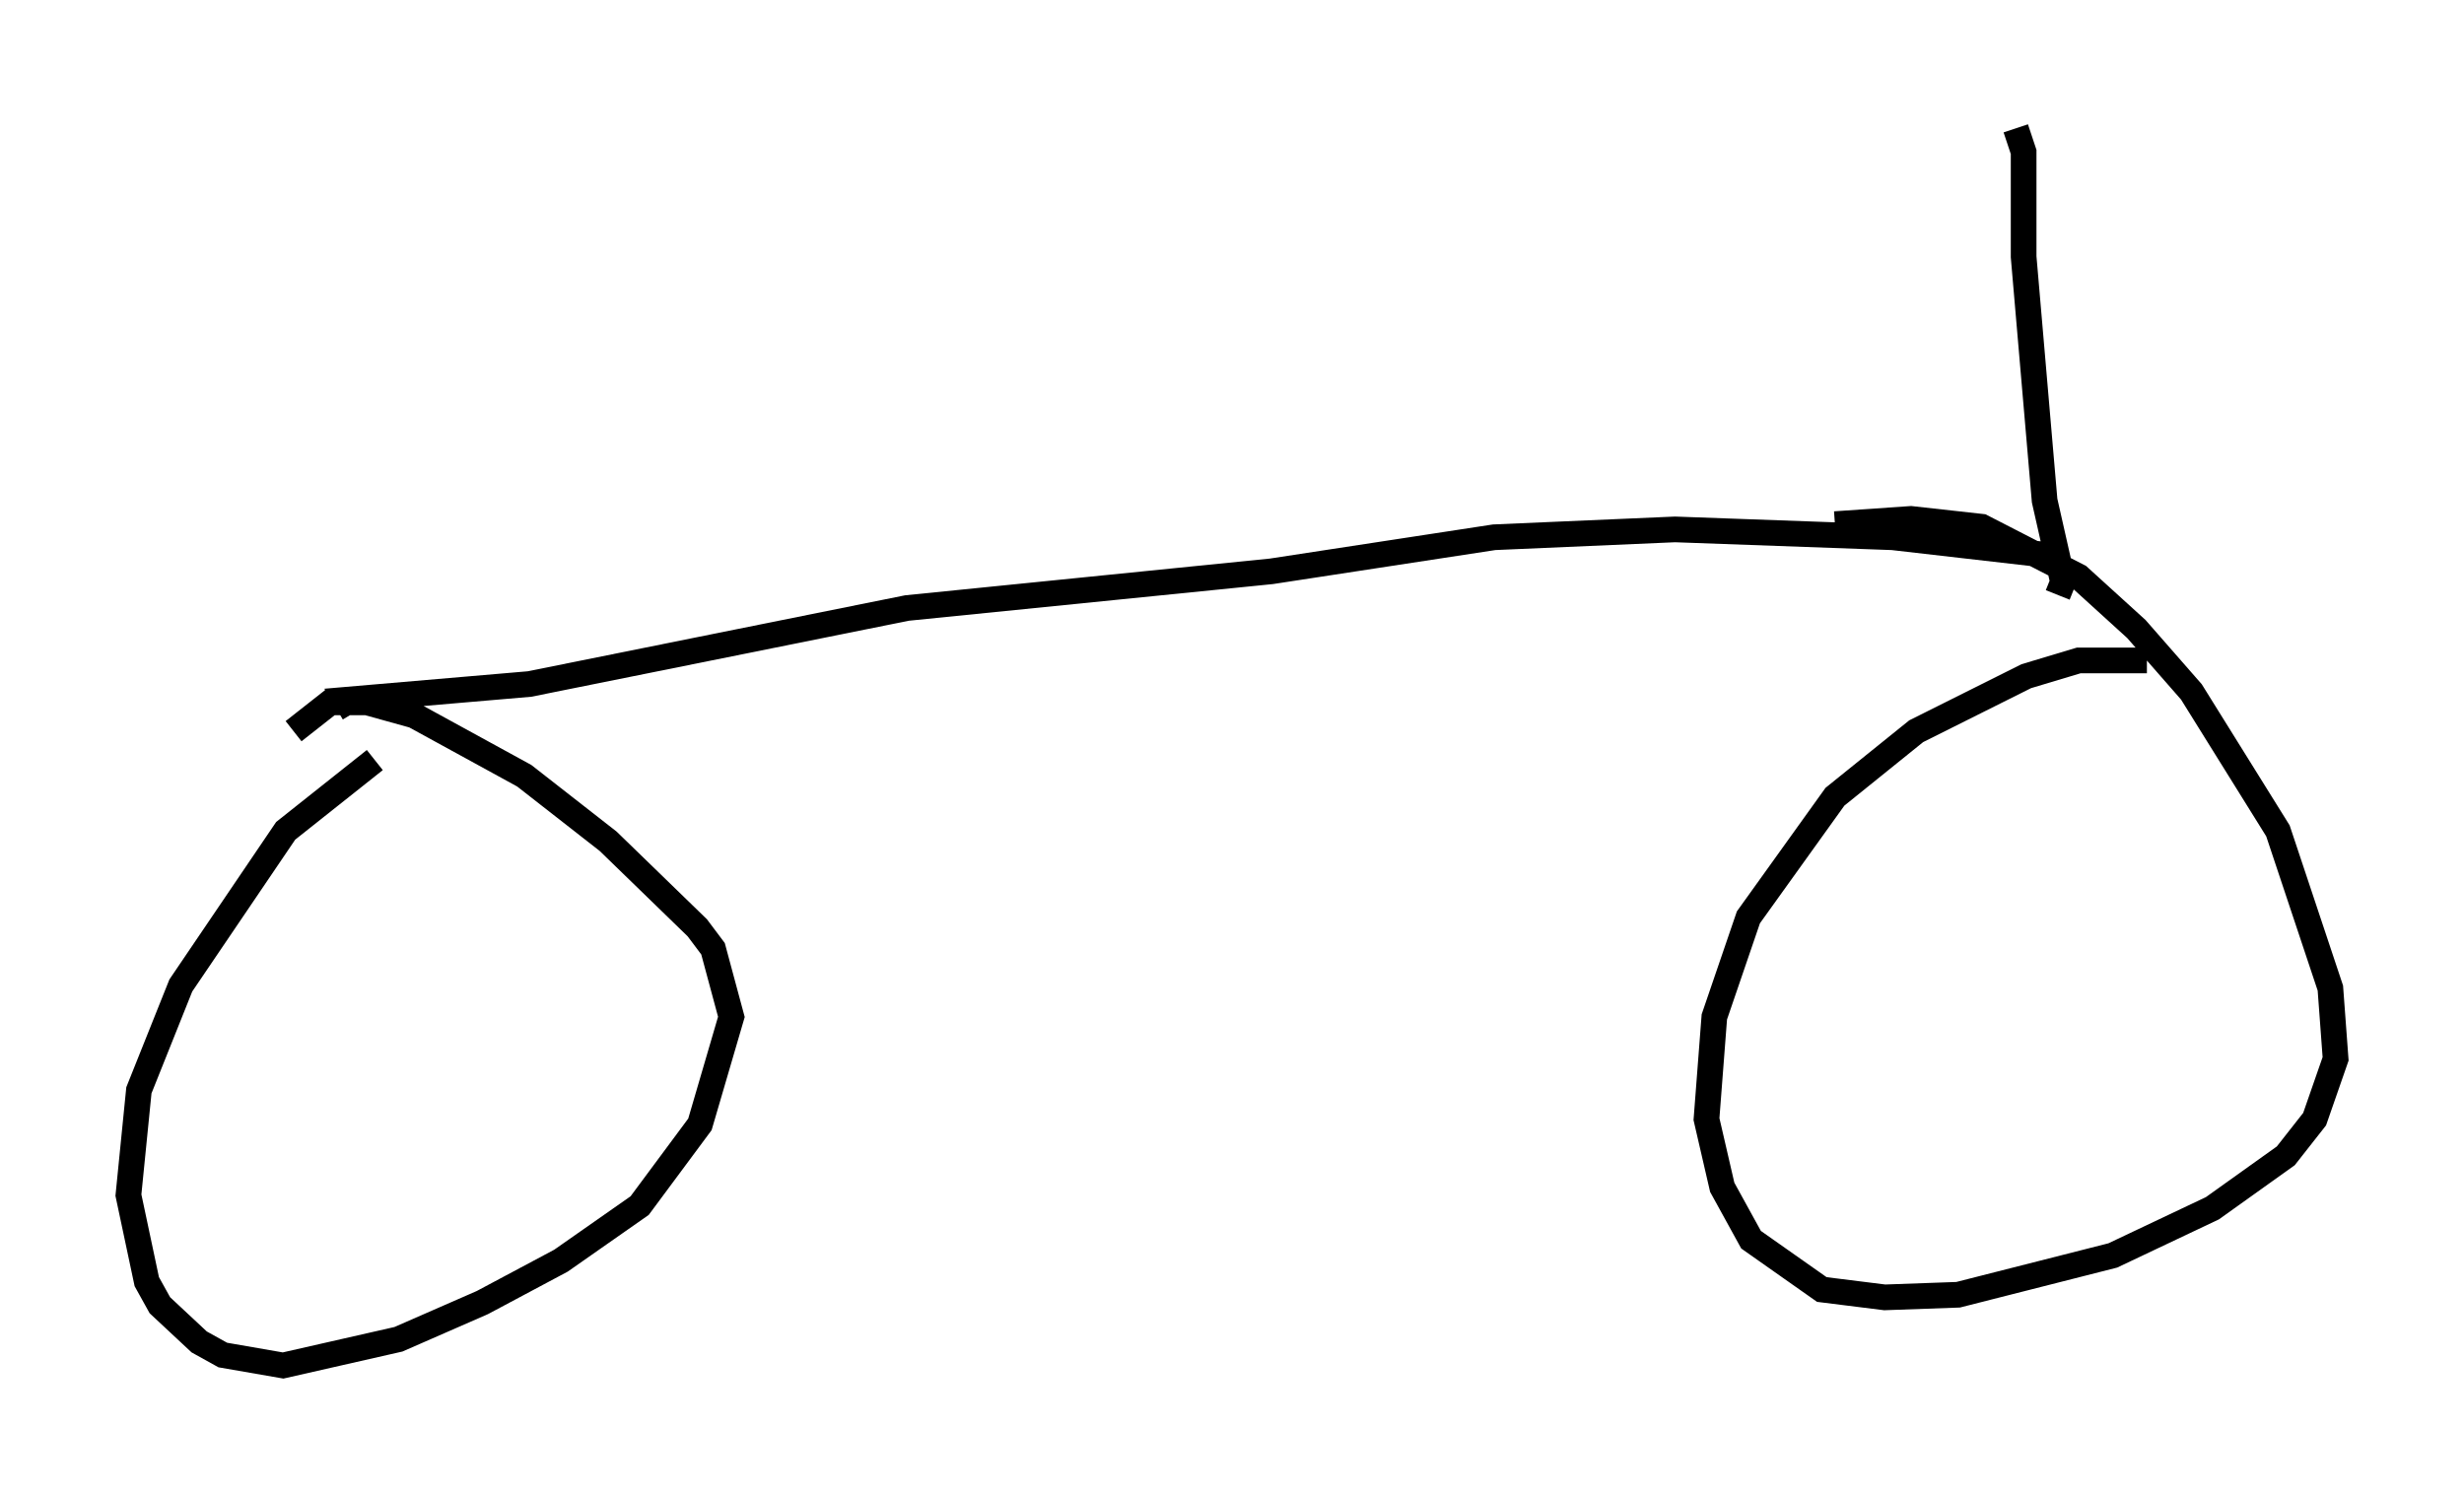 <?xml version="1.0" encoding="utf-8" ?>
<svg baseProfile="full" height="58.184" version="1.1" width="95.955" xmlns="http://www.w3.org/2000/svg" xmlns:ev="http://www.w3.org/2001/xml-events" xmlns:xlink="http://www.w3.org/1999/xlink"><defs /><rect fill="white" height="58.184" width="95.955" x="0" y="0" /><path d="M16.025, 29.194 m-1.429, 0.408 l-3.471, 2.756 -4.083, 6.023 l-1.633, 4.083 -0.408, 4.083 l0.715, 3.369 0.51, 0.919 l1.531, 1.429 0.919, 0.51 l2.348, 0.408 4.492, -1.021 l3.267, -1.429 3.063, -1.633 l3.063, -2.144 2.348, -3.165 l1.225, -4.185 -0.715, -2.654 l-0.613, -0.817 -3.471, -3.369 l-3.267, -2.552 -4.288, -2.348 l-1.838, -0.51 -1.429, 0.0 l-1.429, 1.123 m72.174, -2.756 l-2.654, 0.0 -2.042, 0.613 l-4.288, 2.144 -3.165, 2.552 l-3.369, 4.696 -1.327, 3.879 l-0.306, 3.981 0.613, 2.654 l1.123, 2.042 2.756, 1.94 l2.45, 0.306 2.858, -0.102 l6.023, -1.531 3.879, -1.838 l2.858, -2.042 1.123, -1.429 l0.817, -2.348 -0.204, -2.756 l-2.042, -6.125 -3.369, -5.41 l-2.144, -2.45 -2.246, -2.042 l-3.777, -1.94 -2.756, -0.306 l-2.96, 0.204 m-57.678, 7.35 l-0.306, -0.51 7.146, -0.613 l14.7, -2.96 14.19, -1.429 l8.677, -1.327 7.044, -0.306 l8.473, 0.306 6.227, 0.715 m0.204, 1.531 l0.204, -0.51 -0.715, -3.165 l-0.817, -9.494 0.0, -4.083 l-0.306, -0.919 " fill="none" stroke="black" stroke-width="1" /></svg>